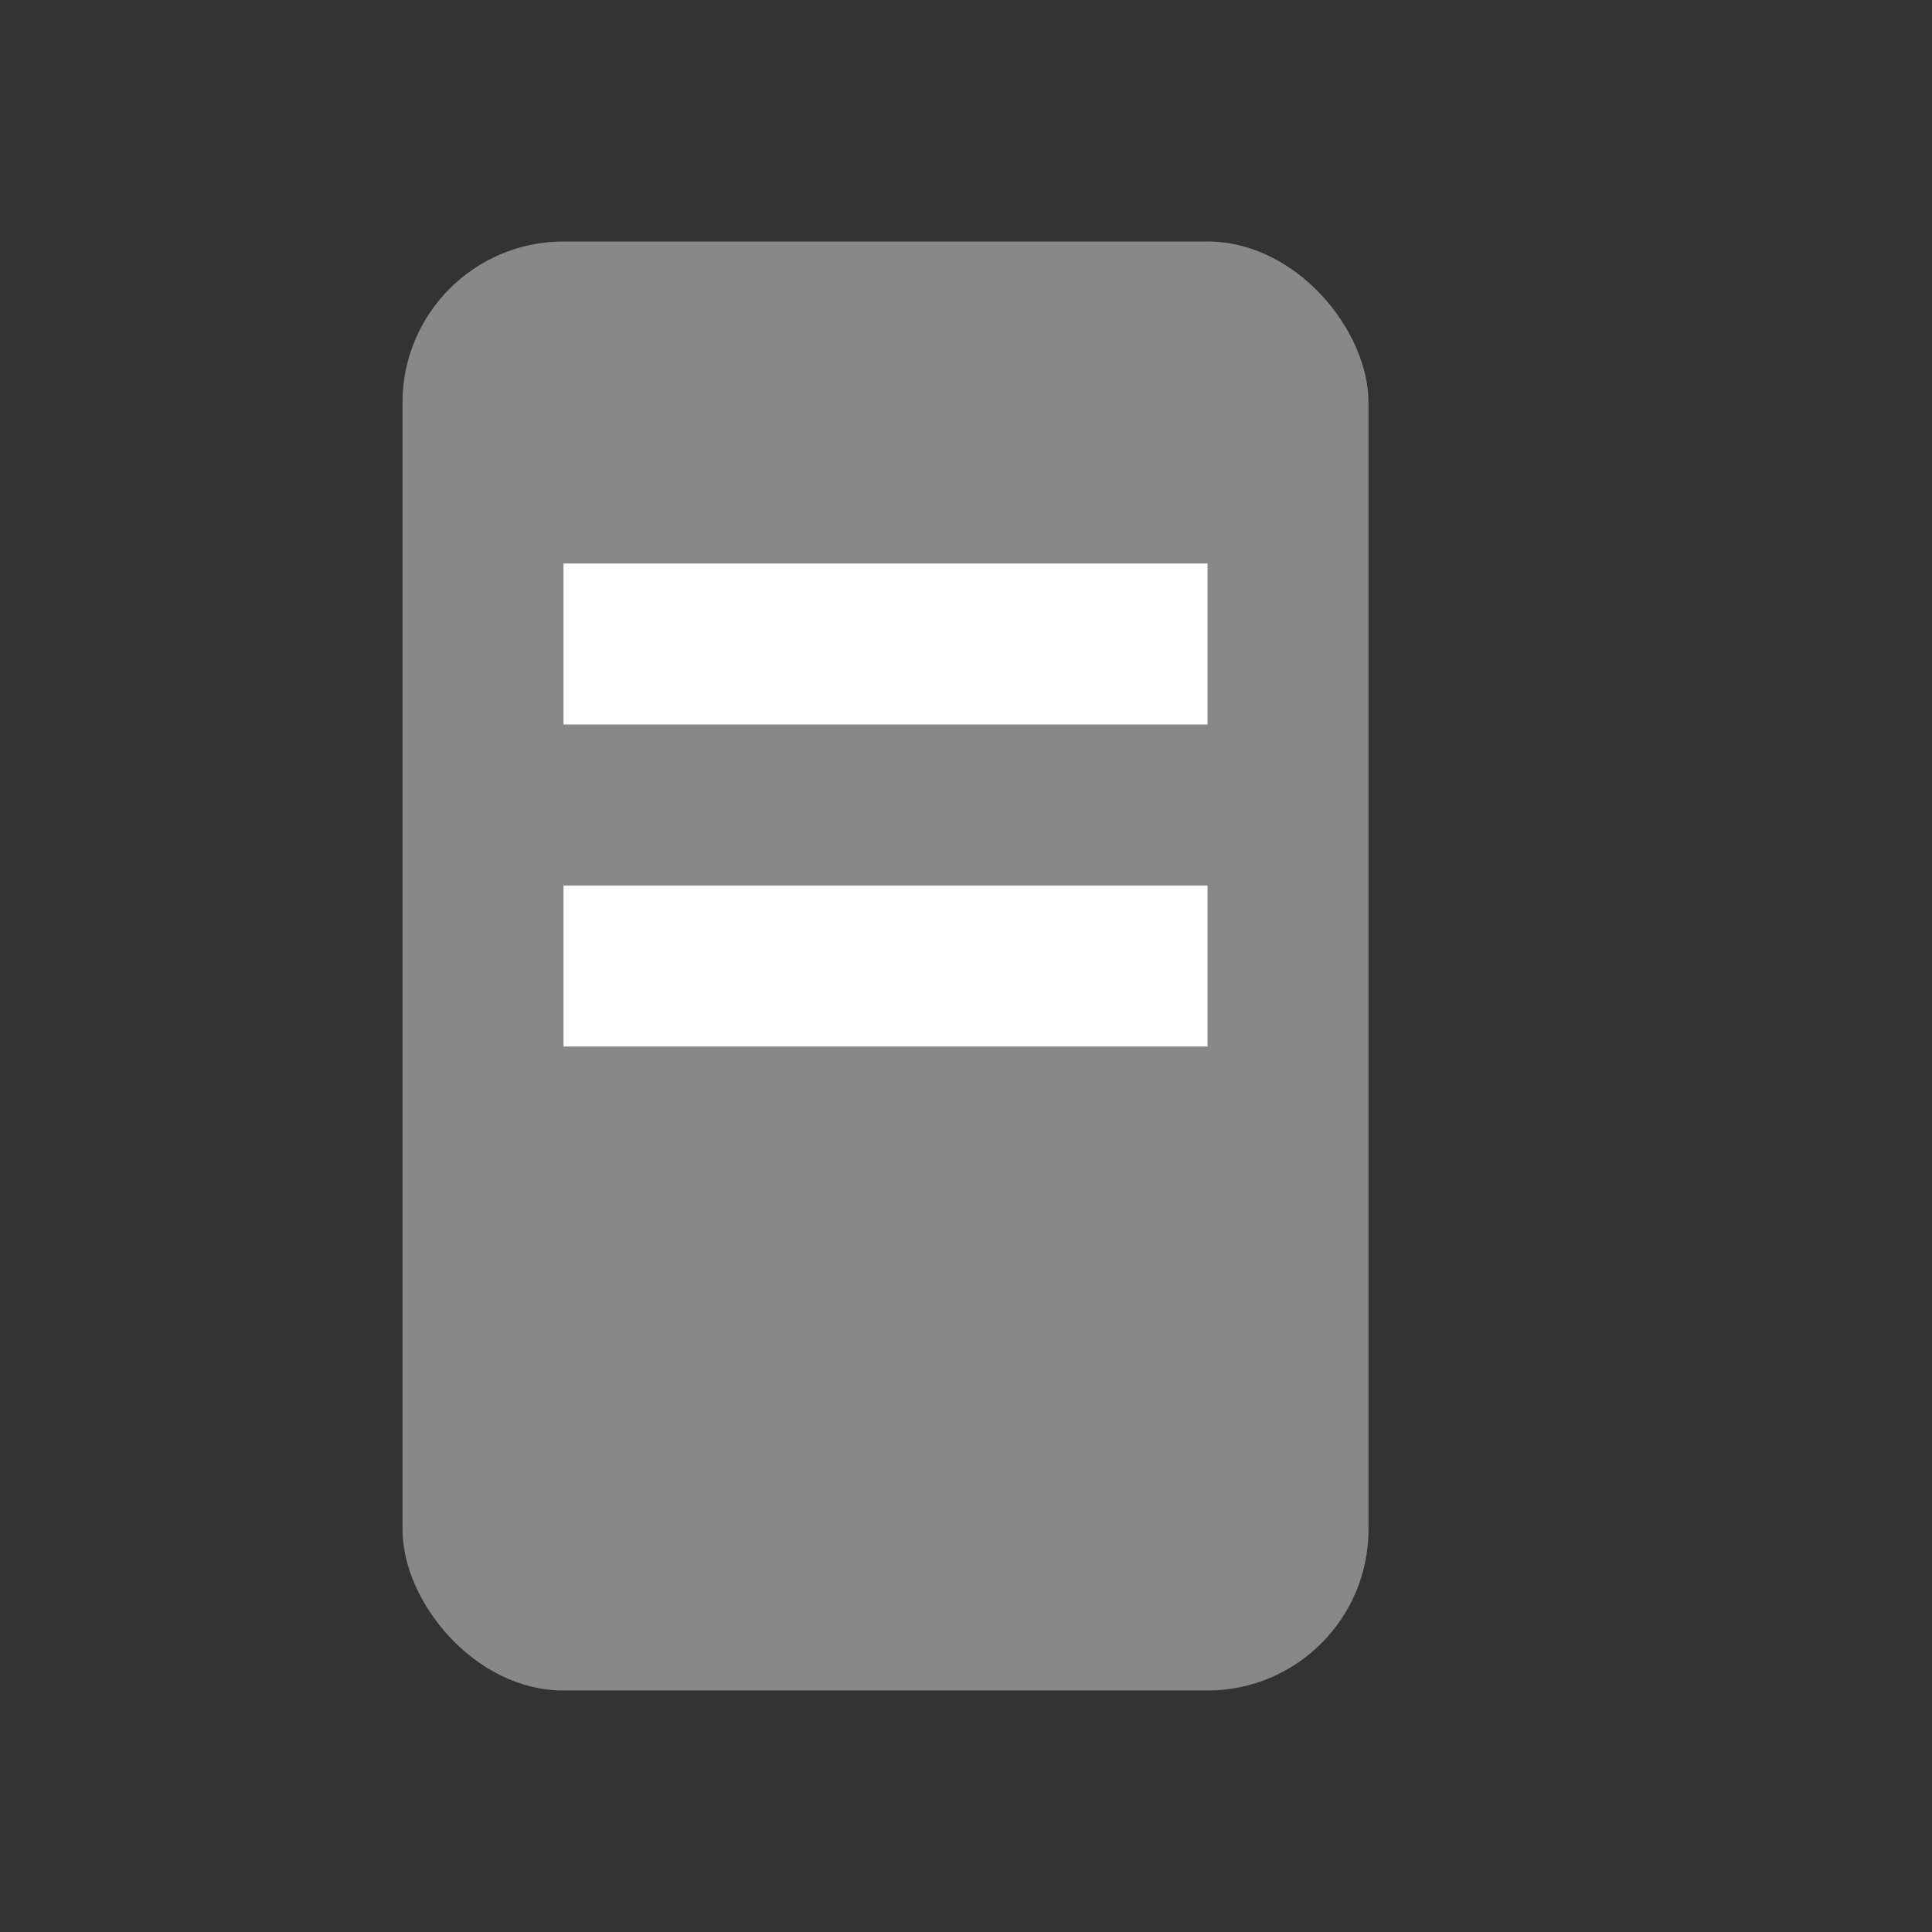 <svg xmlns="http://www.w3.org/2000/svg" viewBox="0 0 24 24">
  <rect x="0" y="0" width="24" height="24" fill="#333333" stroke="none"/>
  <rect x="5" y="3" width="12" height="18" rx="2" fill="#888"/>
  <rect x="7" y="7" width="8" height="2" fill="#fff"/>
  <rect x="7" y="11" width="8" height="2" fill="#fff"/>
</svg>
